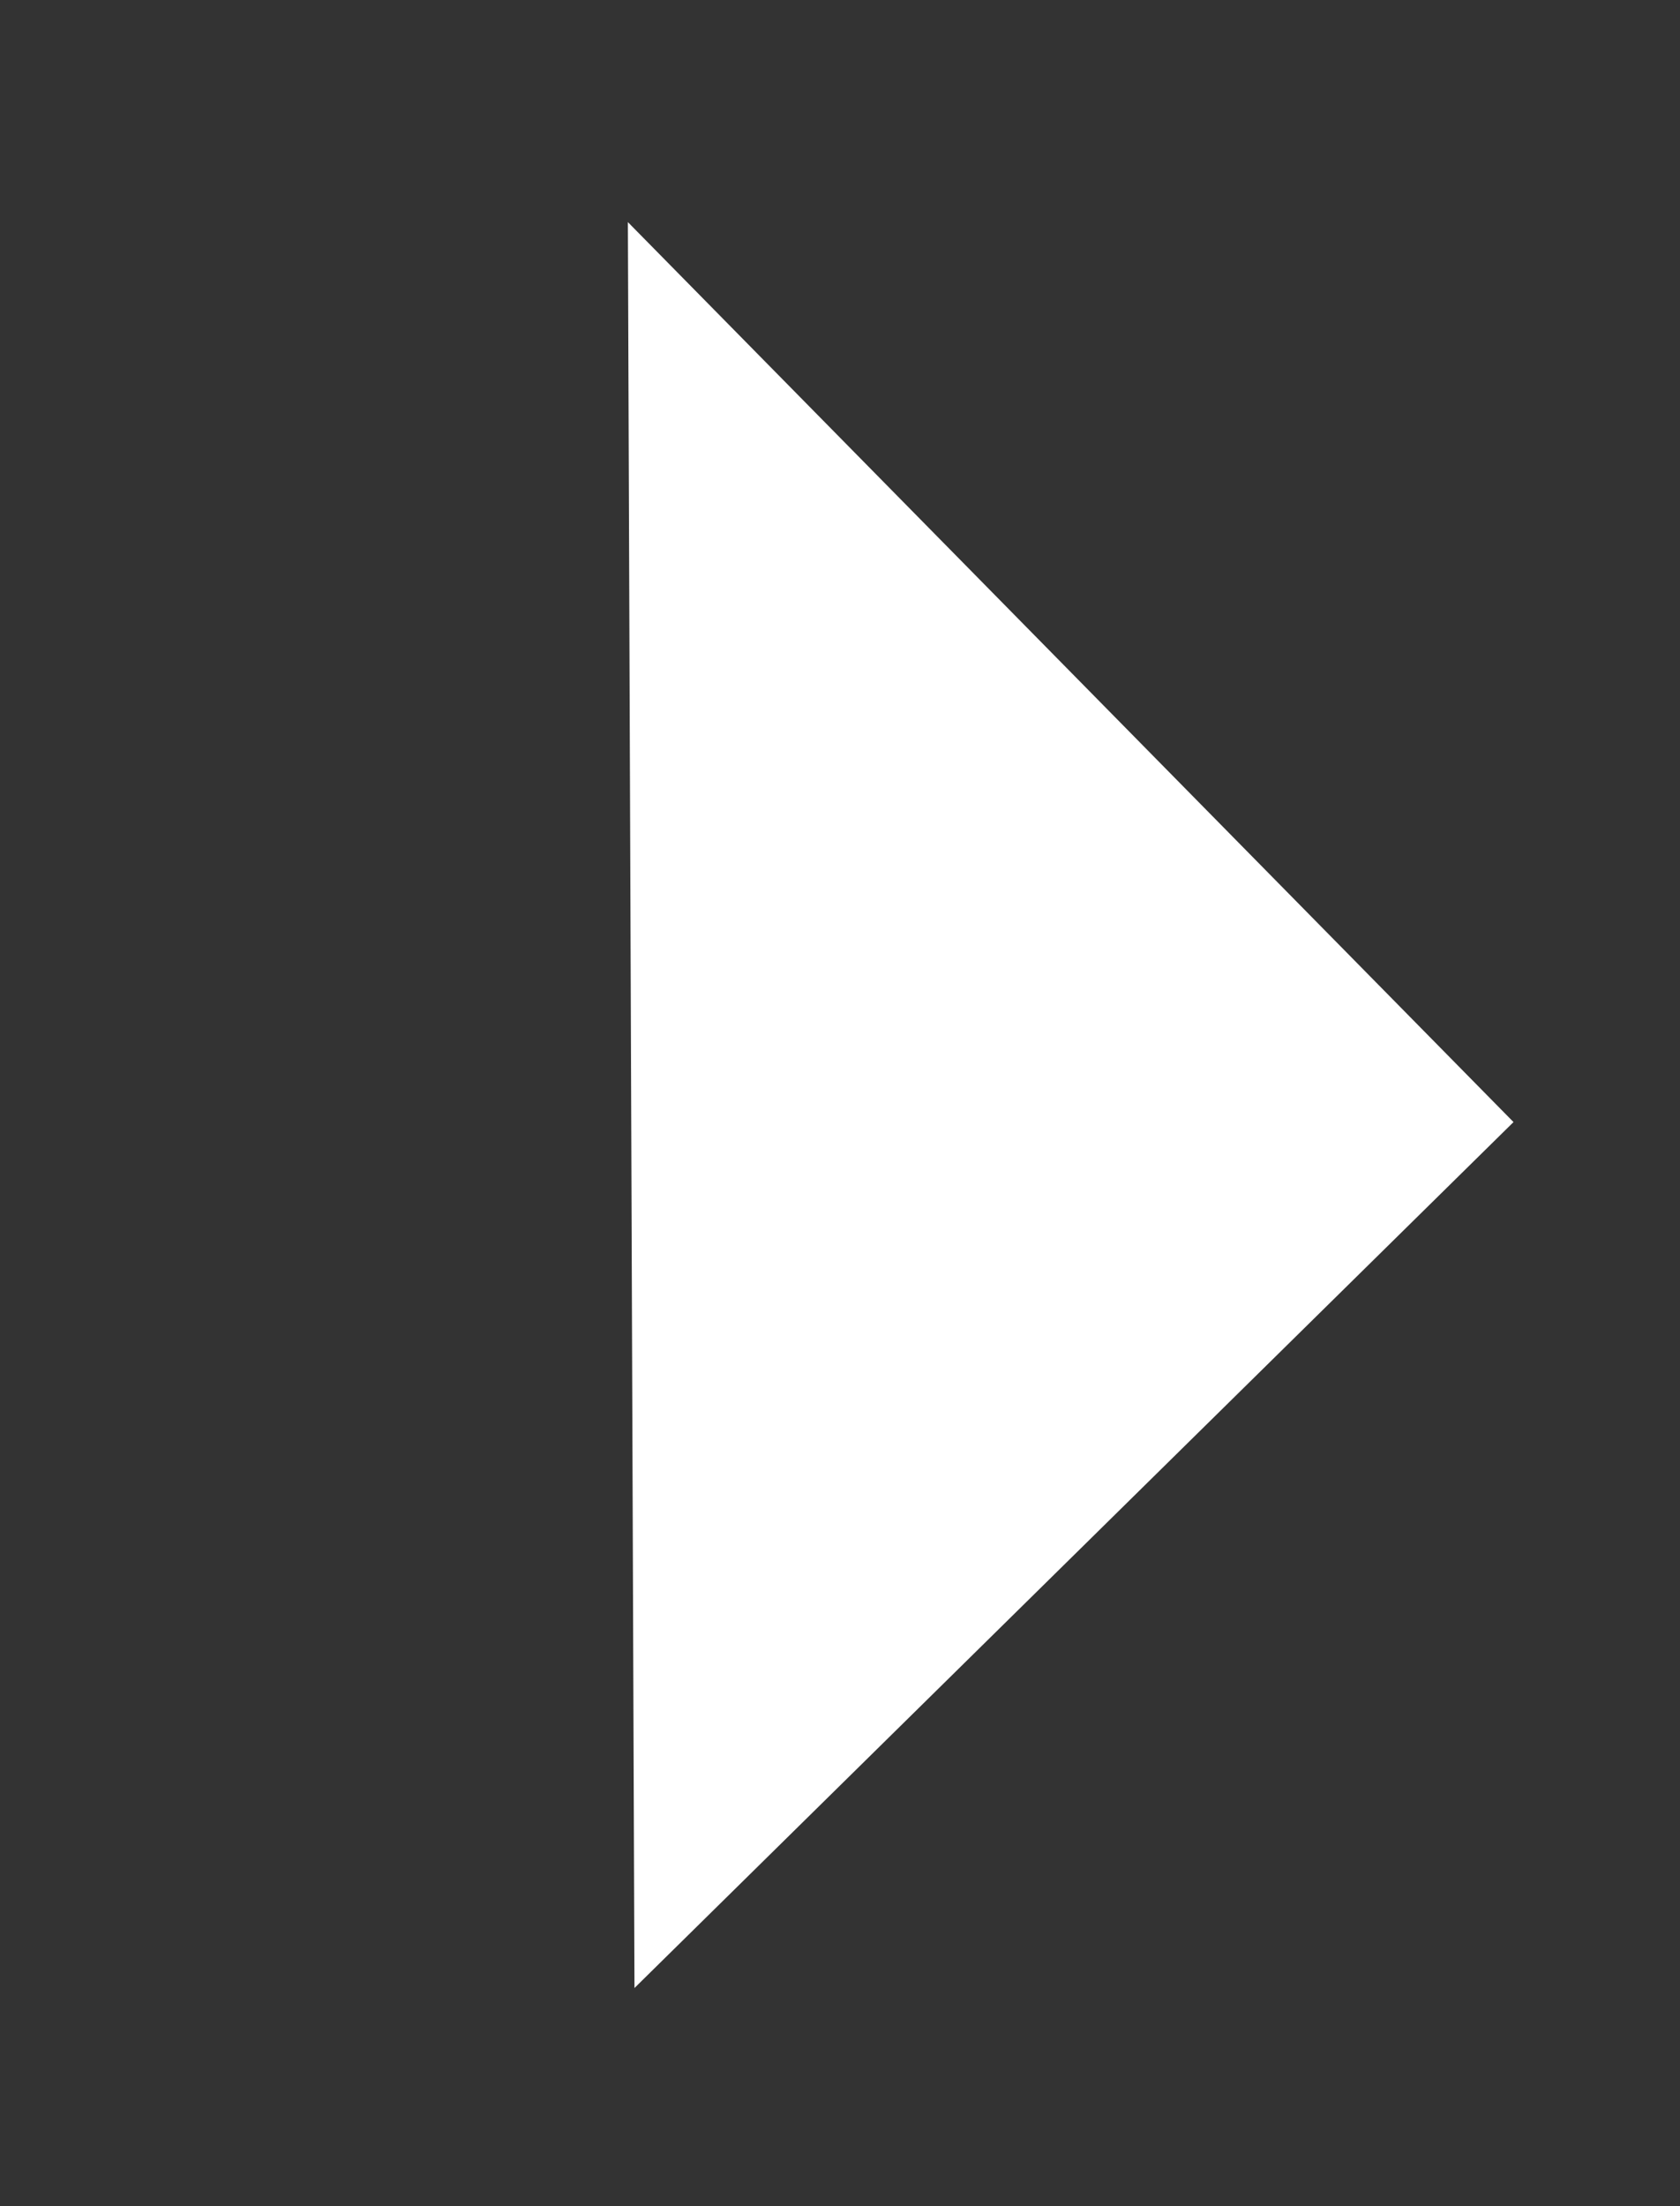 <svg xmlns="http://www.w3.org/2000/svg" xmlns:se="http://svg-edit.googlecode.com" xmlns:xlink="http://www.w3.org/1999/xlink" xmlns:dc="http://purl.org/dc/elements/1.1/" xmlns:cc="http://creativecommons.org/ns#" xmlns:rdf="http://www.w3.org/1999/02/22-rdf-syntax-ns#" xmlns:inkscape="http://www.inkscape.org/namespaces/inkscape" width="32" height="42" style=""><rect width="100%" height="100%" fill="#333333" stroke="none"/>                                    <title>my vector image</title>                                    <!-- Created with Vector Paint - http://www.vectorpaint.yaks.com/ https://chrome.google.com/webstore/detail/hnbpdiengicdefcjecjbnjnoifekhgdo -->                                    <rect id="backgroundrect" width="100%" height="100%" x="0" y="0" fill="none" stroke="none" class="" style=""/>                                <g class="currentLayer" style=""><title>Layer 1</title><path fill="#ffffff" stroke="none" stroke-width="2" stroke-linejoin="round" stroke-dashoffset="" fill-rule="nonzero" marker-start="" marker-mid="" marker-end="" id="svg_34" d="M-9.485365950467894e-7,32.787 L-9.485365950467894e-7,9.29 L24.044,32.787 L-9.485365950467894e-7,32.787 z" style="color: rgb(28, 127, 234);" class="" fill-opacity="1" transform="rotate(-134.555 12.022,21.038) "/></g></svg>